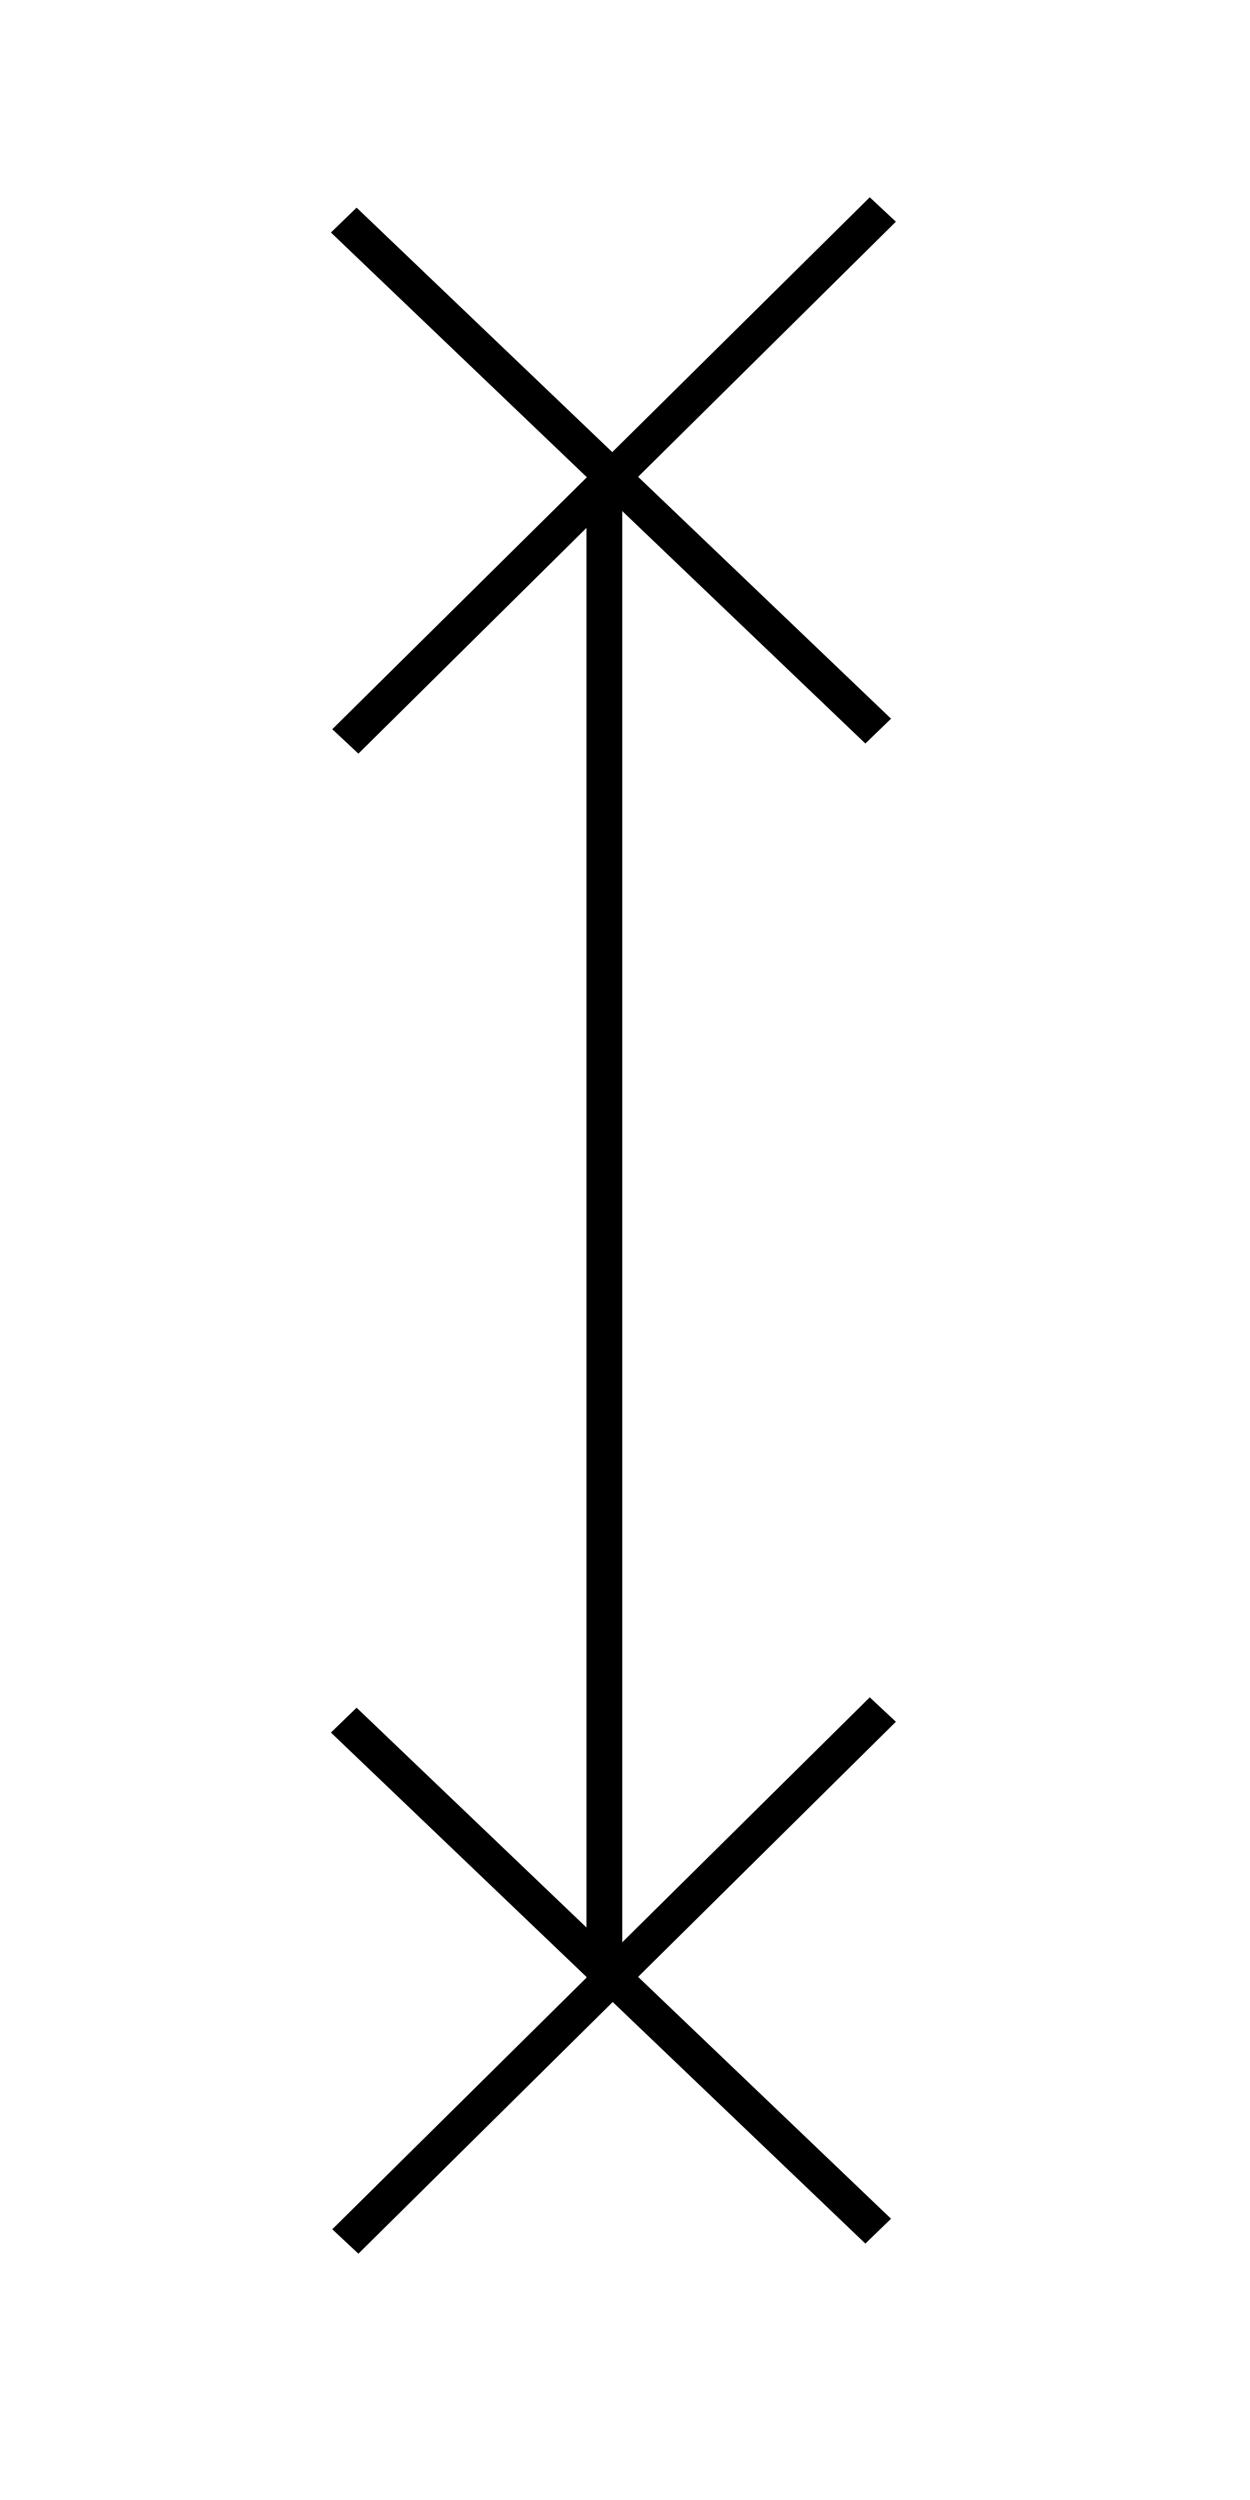 <?xml version="1.0" encoding="UTF-8" standalone="no"?>
<!-- Created with Inkscape (http://www.inkscape.org/) -->

<svg
   xmlns:dc="http://purl.org/dc/elements/1.1/"
   xmlns:cc="http://creativecommons.org/ns#"
   xmlns:rdf="http://www.w3.org/1999/02/22-rdf-syntax-ns#"
   xmlns:svg="http://www.w3.org/2000/svg"
   xmlns="http://www.w3.org/2000/svg"
   xmlns:sodipodi="http://sodipodi.sourceforge.net/DTD/sodipodi-0.dtd"
   xmlns:inkscape="http://www.inkscape.org/namespaces/inkscape"
   width="35"
   height="70"
   viewBox="0 0 9.26 18.521"
   version="1.1"
   id="svg2931"
   inkscape:version="0.92.3 (2405546, 2018-03-11)"
   sodipodi:docname="SWAP.svg">
  <defs
     id="defs2925" />
  <sodipodi:namedview
     id="base"
     pagecolor="#ffffff"
     bordercolor="#666666"
     borderopacity="1.0"
     inkscape:pageopacity="0.0"
     inkscape:pageshadow="2"
     inkscape:zoom="7.9195959"
     inkscape:cx="45.35113"
     inkscape:cy="41.301322"
     inkscape:document-units="px"
     inkscape:current-layer="layer1"
     showgrid="false"
     units="px"
     inkscape:window-width="1853"
     inkscape:window-height="1025"
     inkscape:window-x="1987"
     inkscape:window-y="27"
     inkscape:window-maximized="1" />
  <g
     inkscape:label="Layer 1"
     inkscape:groupmode="layer"
     id="layer1"
     transform="translate(0,-278.479)">
    <g
       transform="matrix(0.685,0,0,0.659,1.906,95.482)"
       id="g3495-4-7"
       style="stroke-width:1.488">
      <path
         inkscape:connector-curvature="0"
         id="path3476-3-6"
         d="m 0.935,280.163 c 5.78,5.745 5.78,5.745 5.78,5.745"
         style="fill:none;stroke:#000000;stroke-width:0.394px;stroke-linecap:butt;stroke-linejoin:miter;stroke-opacity:1" />
      <path
         sodipodi:nodetypes="cc"
         inkscape:connector-curvature="0"
         id="path3476-1-6-9"
         d="M 0.952,286.024 6.765,280.044"
         style="fill:none;stroke:#000000;stroke-width:0.394px;stroke-linecap:butt;stroke-linejoin:miter;stroke-opacity:1" />
    </g>
    <g
       transform="matrix(0.685,0,0,0.659,1.906,106.595)"
       id="g3495-4-7-7"
       style="stroke-width:1.488">
      <path
         inkscape:connector-curvature="0"
         id="path3476-3-6-6"
         d="m 0.935,280.163 c 5.78,5.745 5.78,5.745 5.78,5.745"
         style="fill:none;stroke:#000000;stroke-width:0.394px;stroke-linecap:butt;stroke-linejoin:miter;stroke-opacity:1" />
      <path
         sodipodi:nodetypes="cc"
         inkscape:connector-curvature="0"
         id="path3476-1-6-9-0"
         d="M 0.952,286.024 6.765,280.044"
         style="fill:none;stroke:#000000;stroke-width:0.394px;stroke-linecap:butt;stroke-linejoin:miter;stroke-opacity:1" />
    </g>
    <path
       style="fill:none;stroke:#000000;stroke-width:0.265px;stroke-linecap:butt;stroke-linejoin:miter;stroke-opacity:1"
       d="m 4.477,282.066 v 11.159"
       id="path3614"
       inkscape:connector-curvature="0" />
  </g>
</svg>
